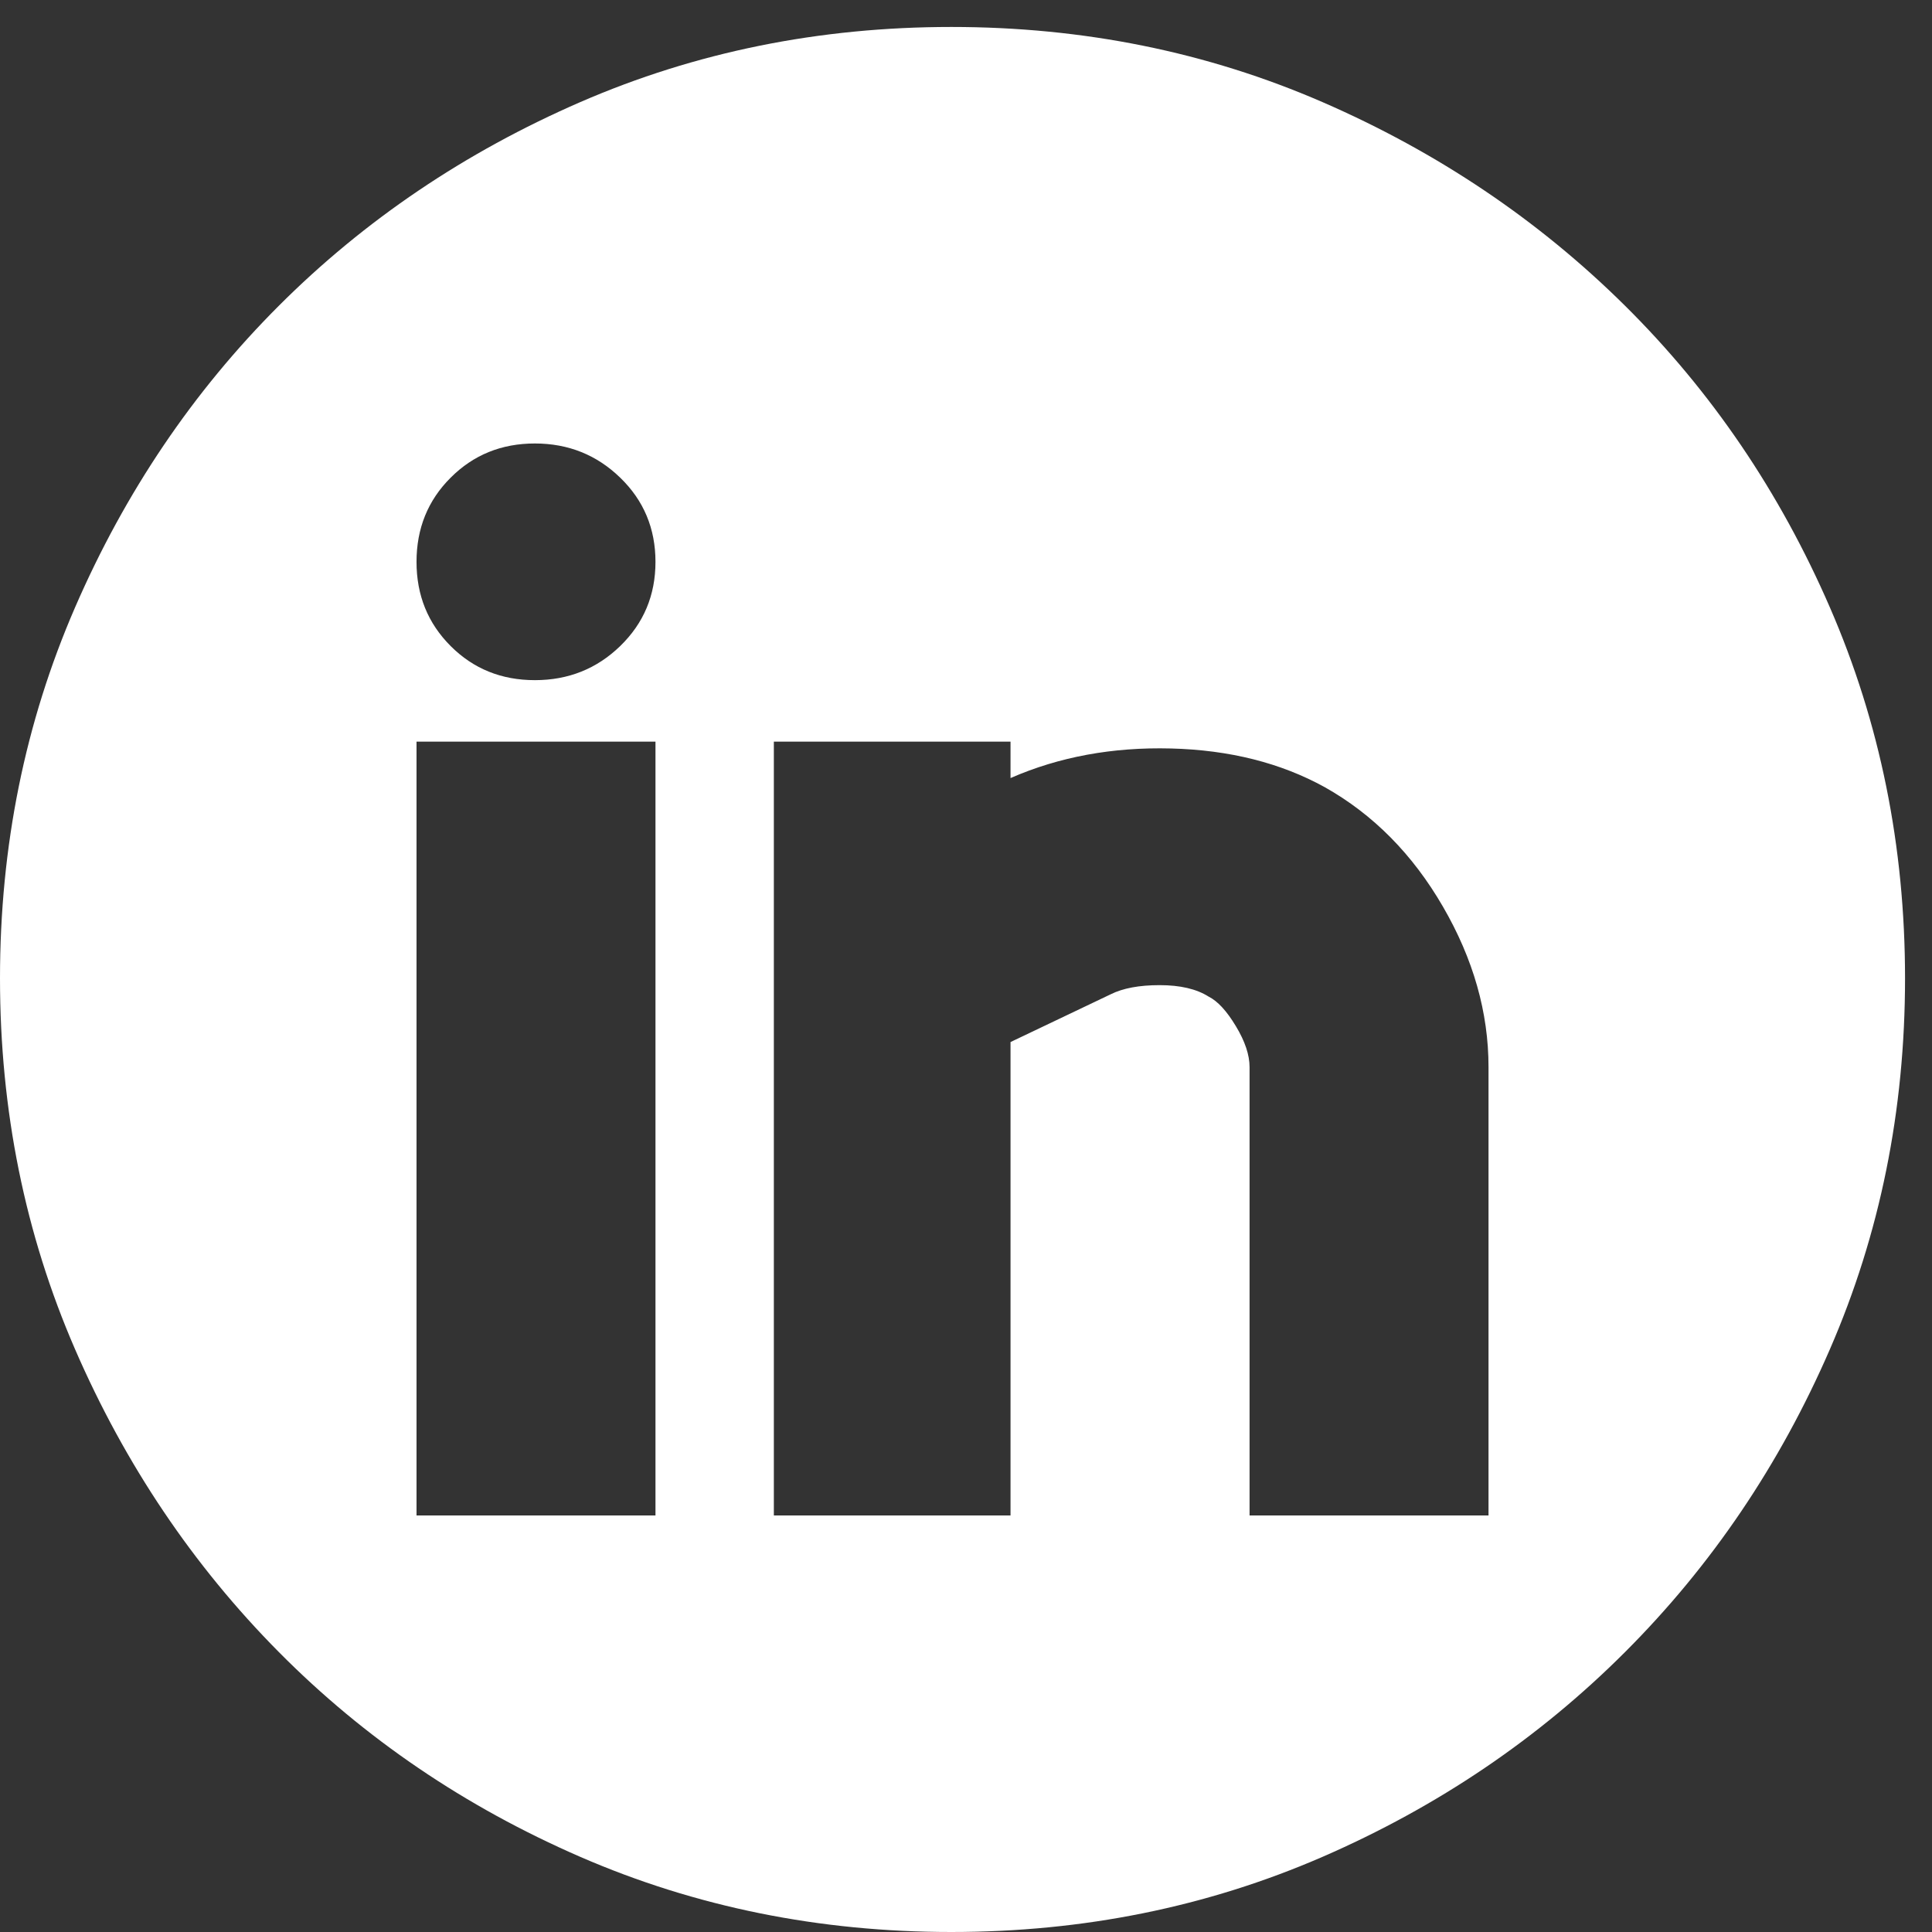 <svg width="22" height="22" viewBox="0 0 22 22" fill="none" xmlns="http://www.w3.org/2000/svg">
<rect x="0" y="0" width="22" height="22" fill="#333333" stroke="none"/>
<path d="M10.833 0.307C12.337 0.307 13.745 0.592 15.058 1.162C16.371 1.733 17.52 2.506 18.505 3.482C19.49 4.458 20.267 5.603 20.837 6.916C21.408 8.229 21.693 9.637 21.693 11.14C21.693 12.644 21.408 14.052 20.837 15.365C20.267 16.678 19.49 17.827 18.505 18.812C17.52 19.797 16.371 20.574 15.058 21.145C13.745 21.715 12.337 22 10.833 22C9.33 22 7.922 21.715 6.609 21.145C5.296 20.574 4.151 19.797 3.175 18.812C2.199 17.827 1.425 16.678 0.855 15.365C0.285 14.052 0 12.644 0 11.14C0 9.637 0.285 8.229 0.855 6.916C1.425 5.603 2.199 4.458 3.175 3.482C4.151 2.506 5.296 1.733 6.609 1.162C7.922 0.592 9.33 0.307 10.833 0.307ZM7.464 8.445H4.743V17.257H7.464V8.445ZM6.091 7.745C6.471 7.745 6.795 7.616 7.062 7.357C7.33 7.097 7.464 6.778 7.464 6.398C7.464 6.018 7.33 5.698 7.062 5.439C6.795 5.18 6.471 5.05 6.091 5.05C5.71 5.05 5.391 5.18 5.132 5.439C4.872 5.698 4.743 6.018 4.743 6.398C4.743 6.778 4.872 7.097 5.132 7.357C5.391 7.616 5.71 7.745 6.091 7.745ZM16.95 12.151C16.95 11.529 16.777 10.92 16.431 10.324C16.086 9.728 15.637 9.274 15.084 8.963C14.583 8.687 14 8.54 13.334 8.523C12.669 8.506 12.06 8.618 11.507 8.86V8.445H8.812V17.257H11.507V11.866L12.648 11.322C12.786 11.253 12.972 11.218 13.205 11.218C13.438 11.218 13.624 11.261 13.762 11.348C13.866 11.4 13.969 11.512 14.073 11.685C14.177 11.857 14.229 12.013 14.229 12.151V17.257H16.95V12.151Z" fill="white"/>
</svg>
